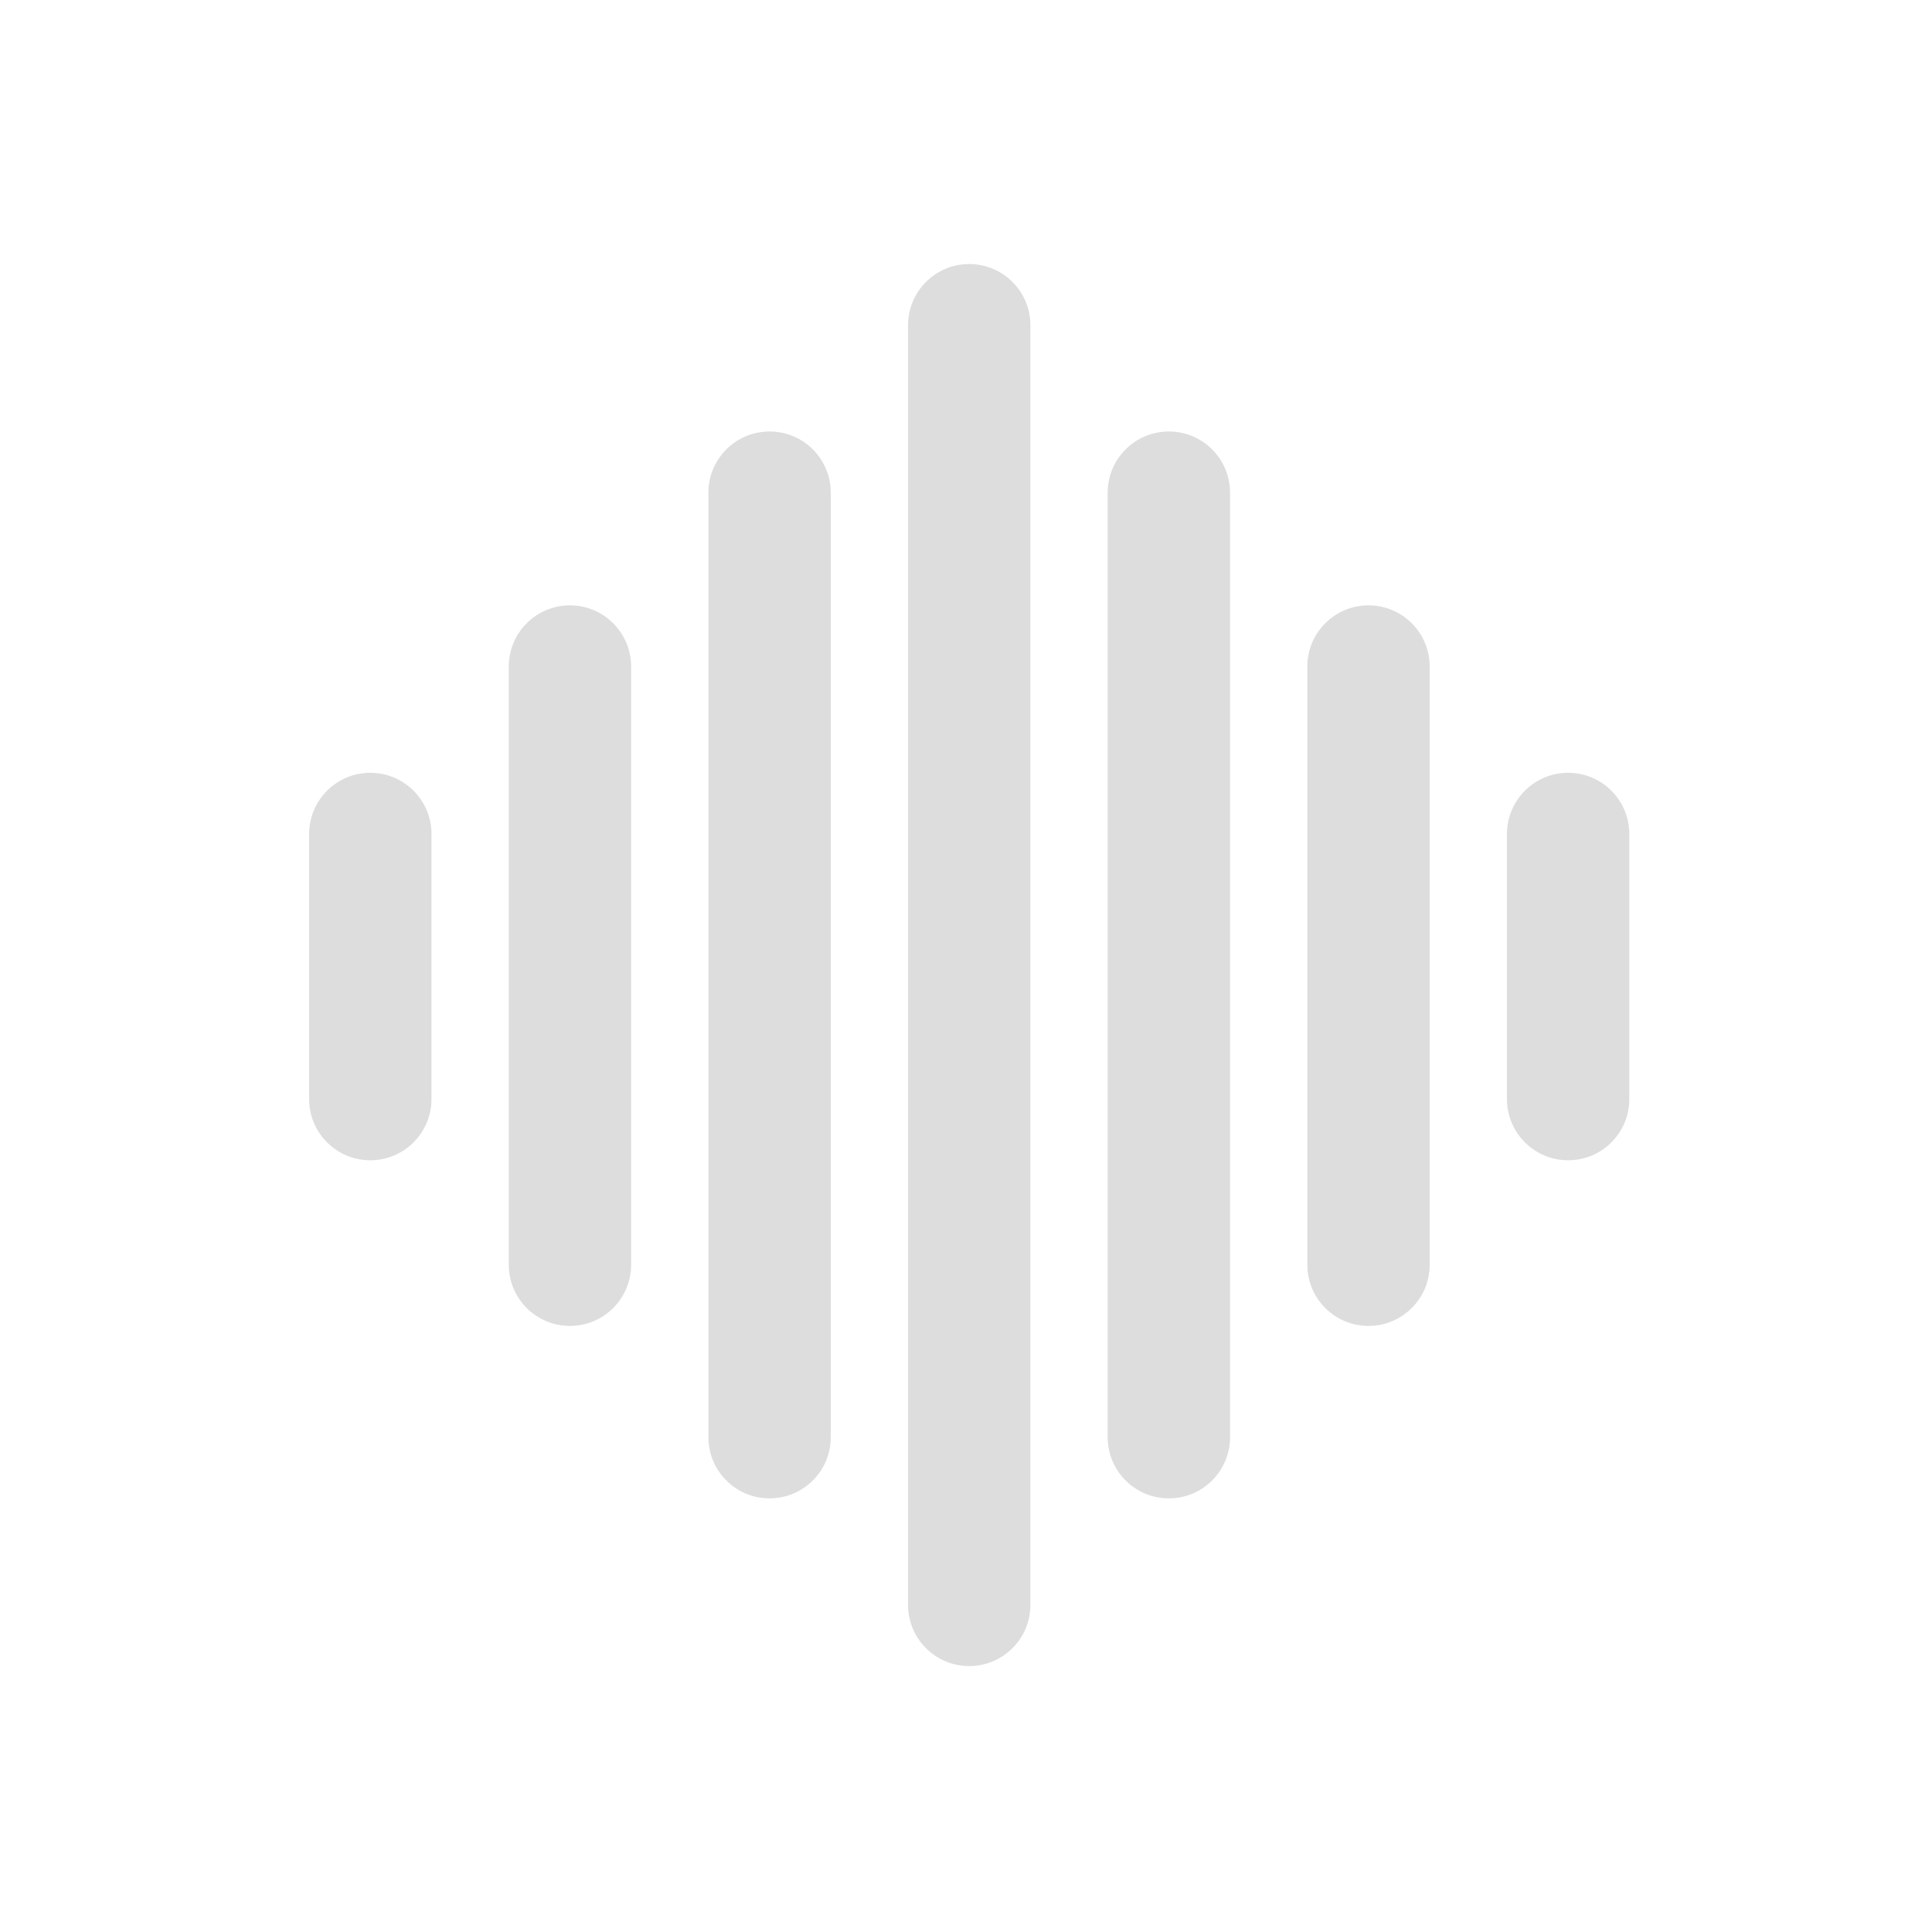 <svg xmlns="http://www.w3.org/2000/svg" width="300" height="300" viewBox="0 0 300 300"><path fill="#DDD" fill-rule="evenodd" d="M88.5 94C93.747 94 98 98.253 98 103.5L98 196.39C98 201.637 93.747 205.89 88.5 205.89 83.253 205.89 79 201.637 79 196.39L79 103.5C79 98.253 83.253 94 88.5 94ZM212.5 94C217.747 94 222 98.253 222 103.5L222 196.39C222 201.637 217.747 205.89 212.5 205.89 207.253 205.89 203 201.637 203 196.39L203 103.5C203 98.253 207.253 94 212.5 94ZM243.5 120C248.747 120 253 124.253 253 129.5L253 170.667C253 175.913 248.747 180.167 243.5 180.167 238.253 180.167 234 175.913 234 170.667L234 129.5C234 124.253 238.253 120 243.5 120ZM57.5 120C62.747 120 67 124.253 67 129.5L67 170.667C67 175.913 62.747 180.167 57.5 180.167 52.253 180.167 48 175.913 48 170.667L48 129.5C48 124.253 52.253 120 57.5 120ZM119.5 67C124.747 67 129 71.253 129 76.5L129 223.167C129 228.413 124.747 232.667 119.5 232.667 114.253 232.667 110 228.413 110 223.167L110 76.5C110 71.253 114.253 67 119.5 67ZM181.5 67C186.747 67 191 71.253 191 76.5L191 223.167C191 228.413 186.747 232.667 181.5 232.667 176.253 232.667 172 228.413 172 223.167L172 76.5C172 71.253 176.253 67 181.5 67ZM150.5 41C155.747 41 160 45.253 160 50.5L160 249.208C160 254.455 155.747 258.708 150.5 258.708 145.253 258.708 141 254.455 141 249.208L141 50.5C141 45.253 145.253 41 150.5 41Z"/></svg>